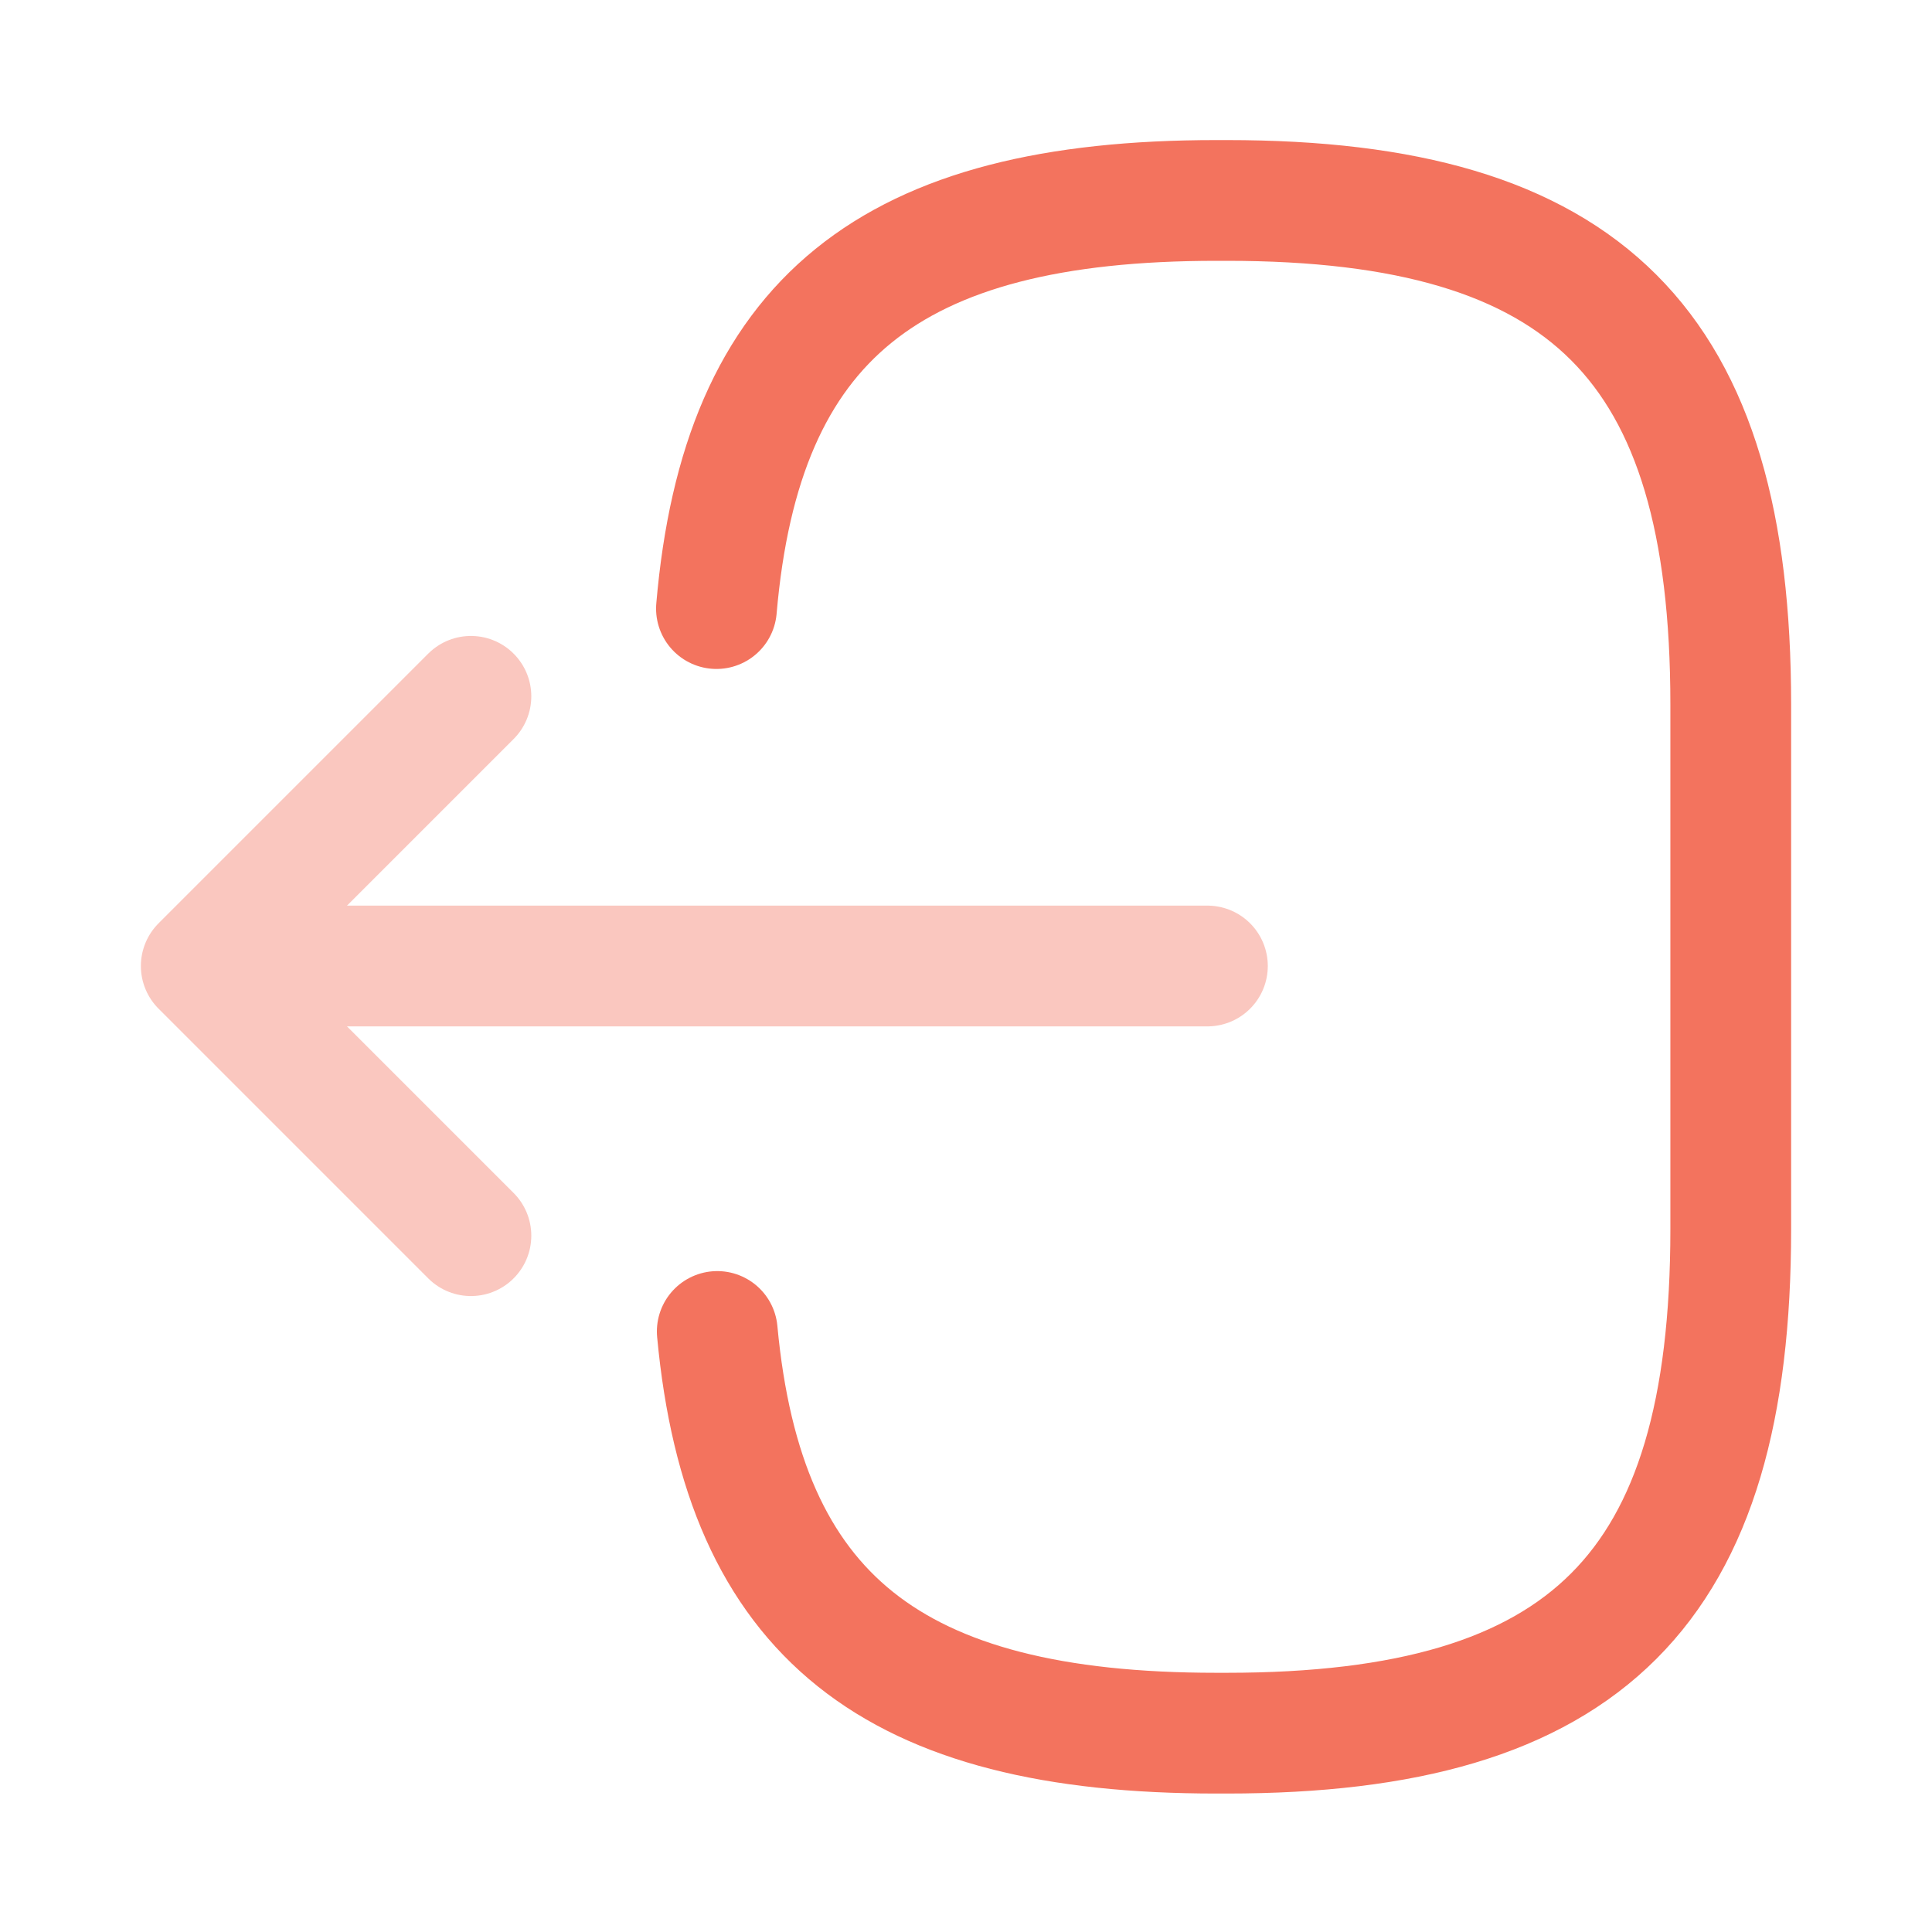 <svg fill="none" height="24" viewBox="0 0 24 24" width="24" xmlns="http://www.w3.org/2000/svg">
    <path
        d="M8.9 7.56C9.21 3.96 11.06 2.49 15.11 2.49H15.24C19.71 2.49 21.5 4.28 21.5 8.75V15.27C21.5 19.74 19.71 21.53 15.24 21.53H15.11C11.09 21.53 9.24 20.08 8.91 16.54"
        stroke="#F3735E" stroke-linecap="round" stroke-linejoin="round" stroke-width="1.5" />
    <g opacity="0.4">
        <path d="M14.999 12H3.619" stroke="#F3735E" stroke-linecap="round" stroke-linejoin="round"
            stroke-width="1.5" />
        <path d="M5.85 8.65L2.5 12L5.85 15.35" stroke="#F3735E" stroke-linecap="round"
            stroke-linejoin="round" stroke-width="1.5" />
    </g>
</svg>
